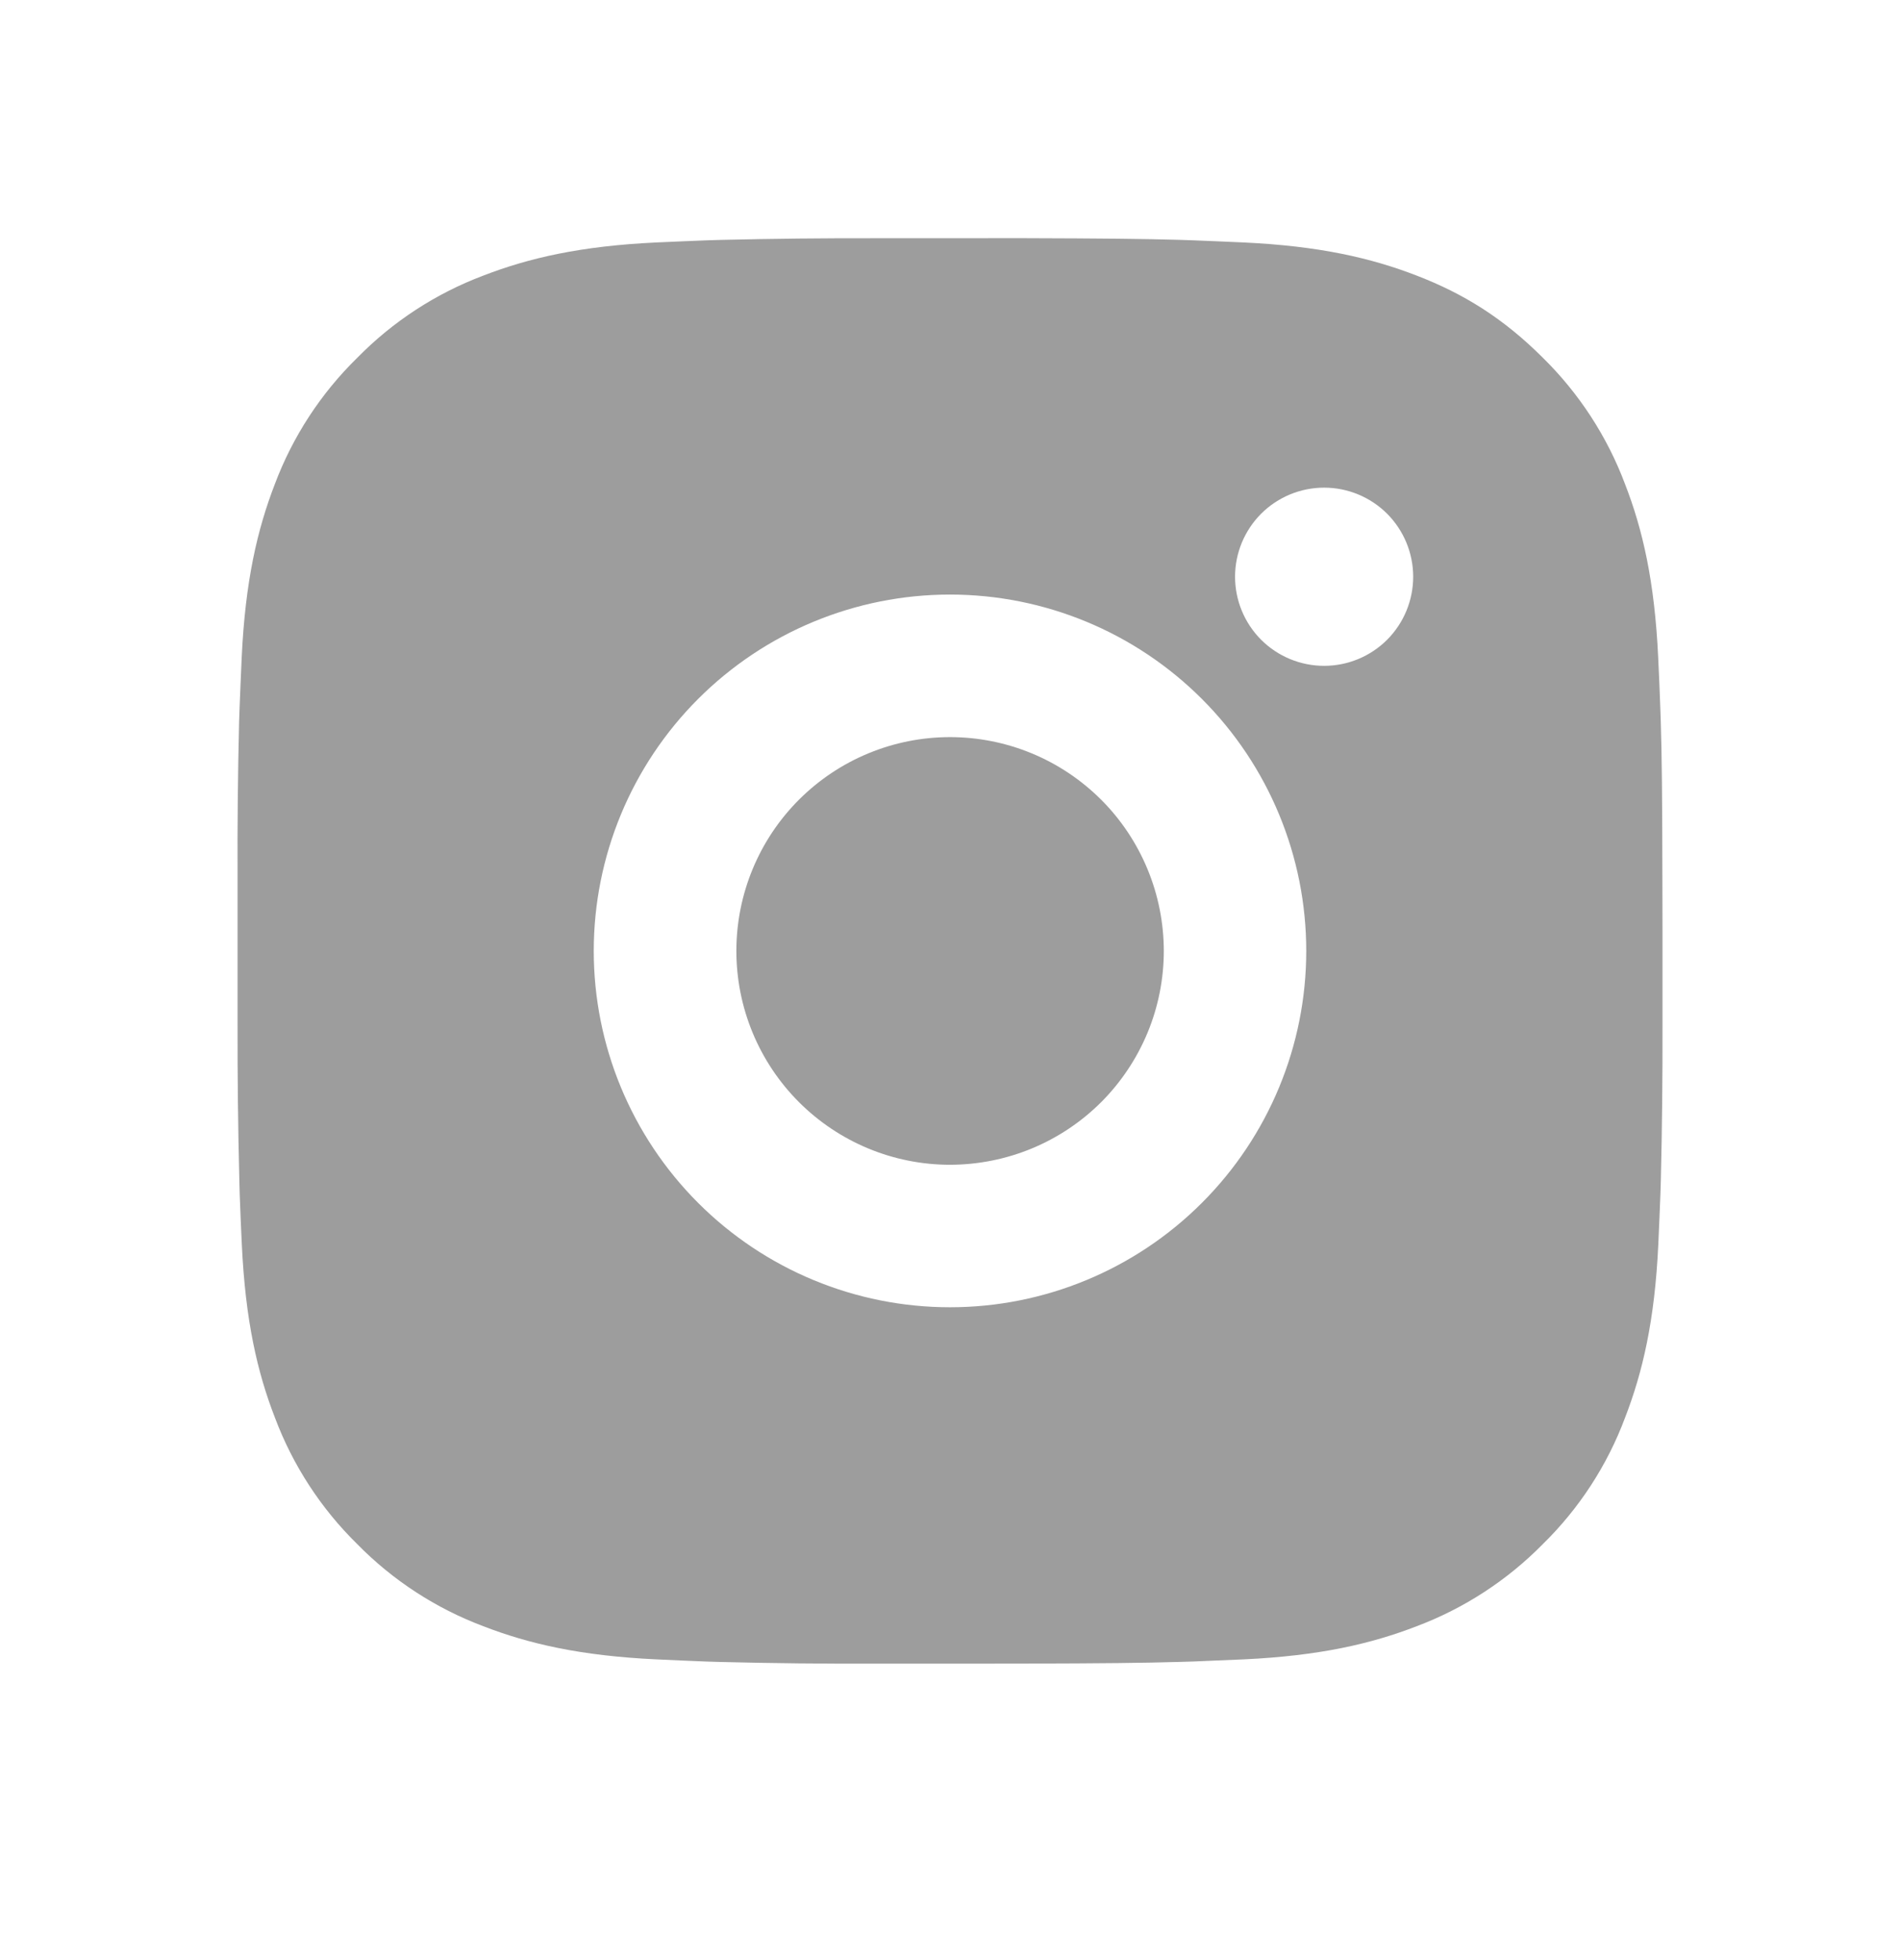 <svg width="32" height="33" viewBox="0 0 32 33" fill="none" xmlns="http://www.w3.org/2000/svg">
<path d="M17.234 4.01C18.584 4.014 19.269 4.021 19.86 4.038L20.093 4.046C20.362 4.056 20.627 4.068 20.947 4.082C22.224 4.142 23.095 4.344 23.86 4.64C24.652 4.945 25.319 5.358 25.986 6.024C26.596 6.624 27.068 7.349 27.369 8.15C27.666 8.914 27.867 9.786 27.927 11.063C27.942 11.383 27.954 11.648 27.963 11.918L27.971 12.151C27.989 12.741 27.996 13.426 27.998 14.776L28 15.671V17.243C28.002 18.118 27.993 18.994 27.972 19.869L27.965 20.101C27.955 20.371 27.943 20.637 27.929 20.956C27.869 22.234 27.665 23.104 27.369 23.869C27.069 24.671 26.597 25.396 25.986 25.995C25.386 26.605 24.66 27.078 23.86 27.379C23.095 27.675 22.224 27.877 20.947 27.937C20.663 27.95 20.378 27.962 20.093 27.973L19.86 27.98C19.269 27.997 18.584 28.005 17.234 28.008L16.338 28.009H14.768C13.892 28.012 13.017 28.003 12.141 27.981L11.908 27.974C11.623 27.963 11.339 27.951 11.054 27.937C9.777 27.877 8.906 27.675 8.14 27.379C7.34 27.078 6.614 26.606 6.015 25.995C5.405 25.396 4.932 24.67 4.631 23.869C4.334 23.105 4.133 22.234 4.073 20.956C4.059 20.671 4.047 20.386 4.037 20.101L4.031 19.869C4.009 18.994 3.999 18.118 4.001 17.243V14.776C3.997 13.901 4.006 13.026 4.027 12.151L4.035 11.918C4.045 11.648 4.057 11.383 4.071 11.063C4.131 9.786 4.333 8.916 4.629 8.15C4.931 7.348 5.404 6.623 6.017 6.024C6.615 5.414 7.34 4.941 8.14 4.64C8.906 4.344 9.776 4.142 11.054 4.082C11.373 4.068 11.639 4.056 11.908 4.046L12.141 4.039C13.016 4.018 13.891 4.009 14.767 4.011L17.234 4.01ZM16 10.01C14.409 10.01 12.883 10.642 11.758 11.767C10.633 12.892 10 14.418 10 16.01C10 17.601 10.633 19.127 11.758 20.252C12.883 21.377 14.409 22.009 16 22.009C17.591 22.009 19.117 21.377 20.242 20.252C21.368 19.127 22 17.601 22 16.01C22 14.418 21.368 12.892 20.242 11.767C19.117 10.642 17.591 10.01 16 10.01ZM16 12.41C16.473 12.41 16.941 12.503 17.378 12.684C17.814 12.864 18.211 13.13 18.546 13.464C18.88 13.798 19.145 14.195 19.326 14.632C19.507 15.068 19.6 15.536 19.601 16.009C19.601 16.482 19.508 16.95 19.327 17.387C19.146 17.823 18.881 18.22 18.547 18.555C18.212 18.889 17.816 19.154 17.379 19.335C16.942 19.516 16.474 19.609 16.001 19.61C15.046 19.61 14.131 19.23 13.456 18.555C12.781 17.88 12.402 16.964 12.402 16.01C12.402 15.055 12.781 14.139 13.456 13.464C14.131 12.789 15.046 12.41 16.001 12.41M22.301 8.21C21.903 8.21 21.522 8.368 21.24 8.649C20.959 8.931 20.801 9.312 20.801 9.71C20.801 10.108 20.959 10.489 21.24 10.771C21.522 11.052 21.903 11.21 22.301 11.21C22.699 11.21 23.08 11.052 23.362 10.771C23.643 10.489 23.801 10.108 23.801 9.71C23.801 9.312 23.643 8.931 23.362 8.649C23.08 8.368 22.699 8.21 22.301 8.21Z" fill="#9D9D9D"/>
</svg>
